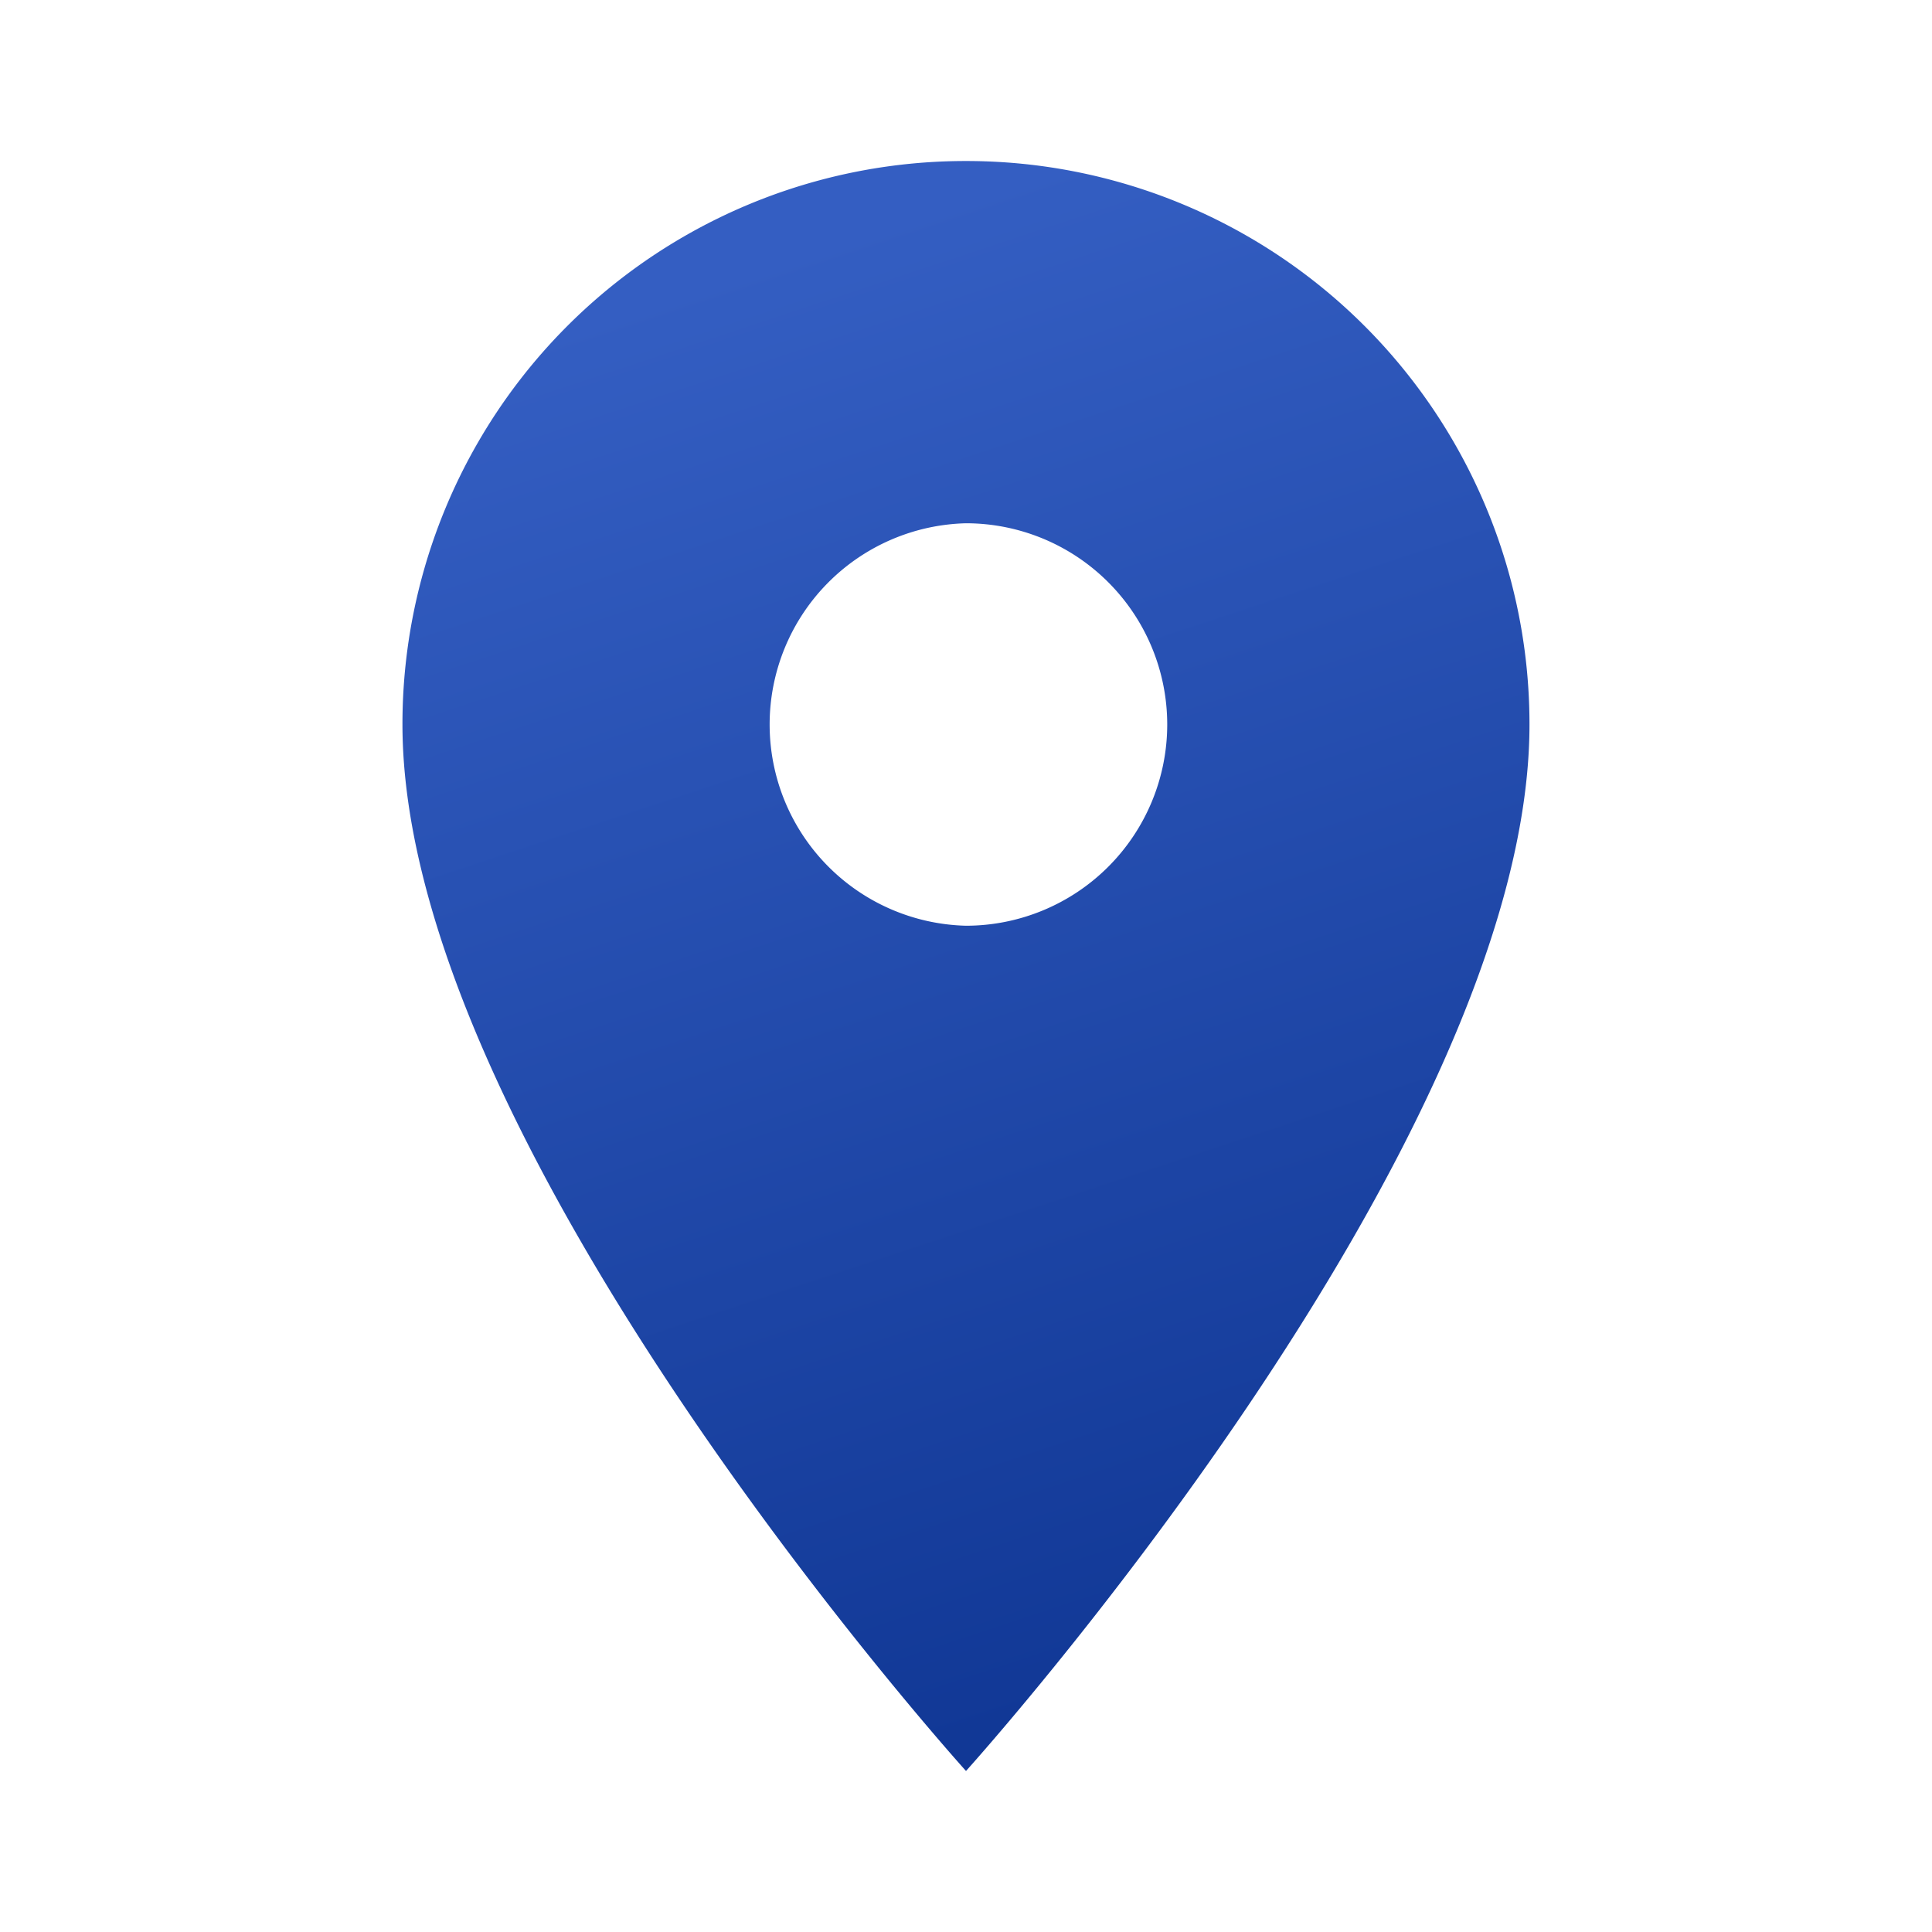 <svg width="32" height="32" fill="none" xmlns="http://www.w3.org/2000/svg"><path d="M16 2.667A9.326 9.326 0 0 0 6.666 12C6.666 19 16 29.333 16 29.333S25.333 19 25.333 12A9.327 9.327 0 0 0 16 2.667Zm0 12.666a3.334 3.334 0 0 1 0-6.666A3.335 3.335 0 0 1 19.333 12 3.335 3.335 0 0 1 16 15.333Z" fill="url(#a)"/><defs><linearGradient id="a" x1="16" y1="3.2" x2="23.636" y2="26.273" gradientUnits="userSpaceOnUse"><stop stop-color="#345EC2"/><stop offset="1" stop-color="#113896"/></linearGradient></defs></svg>